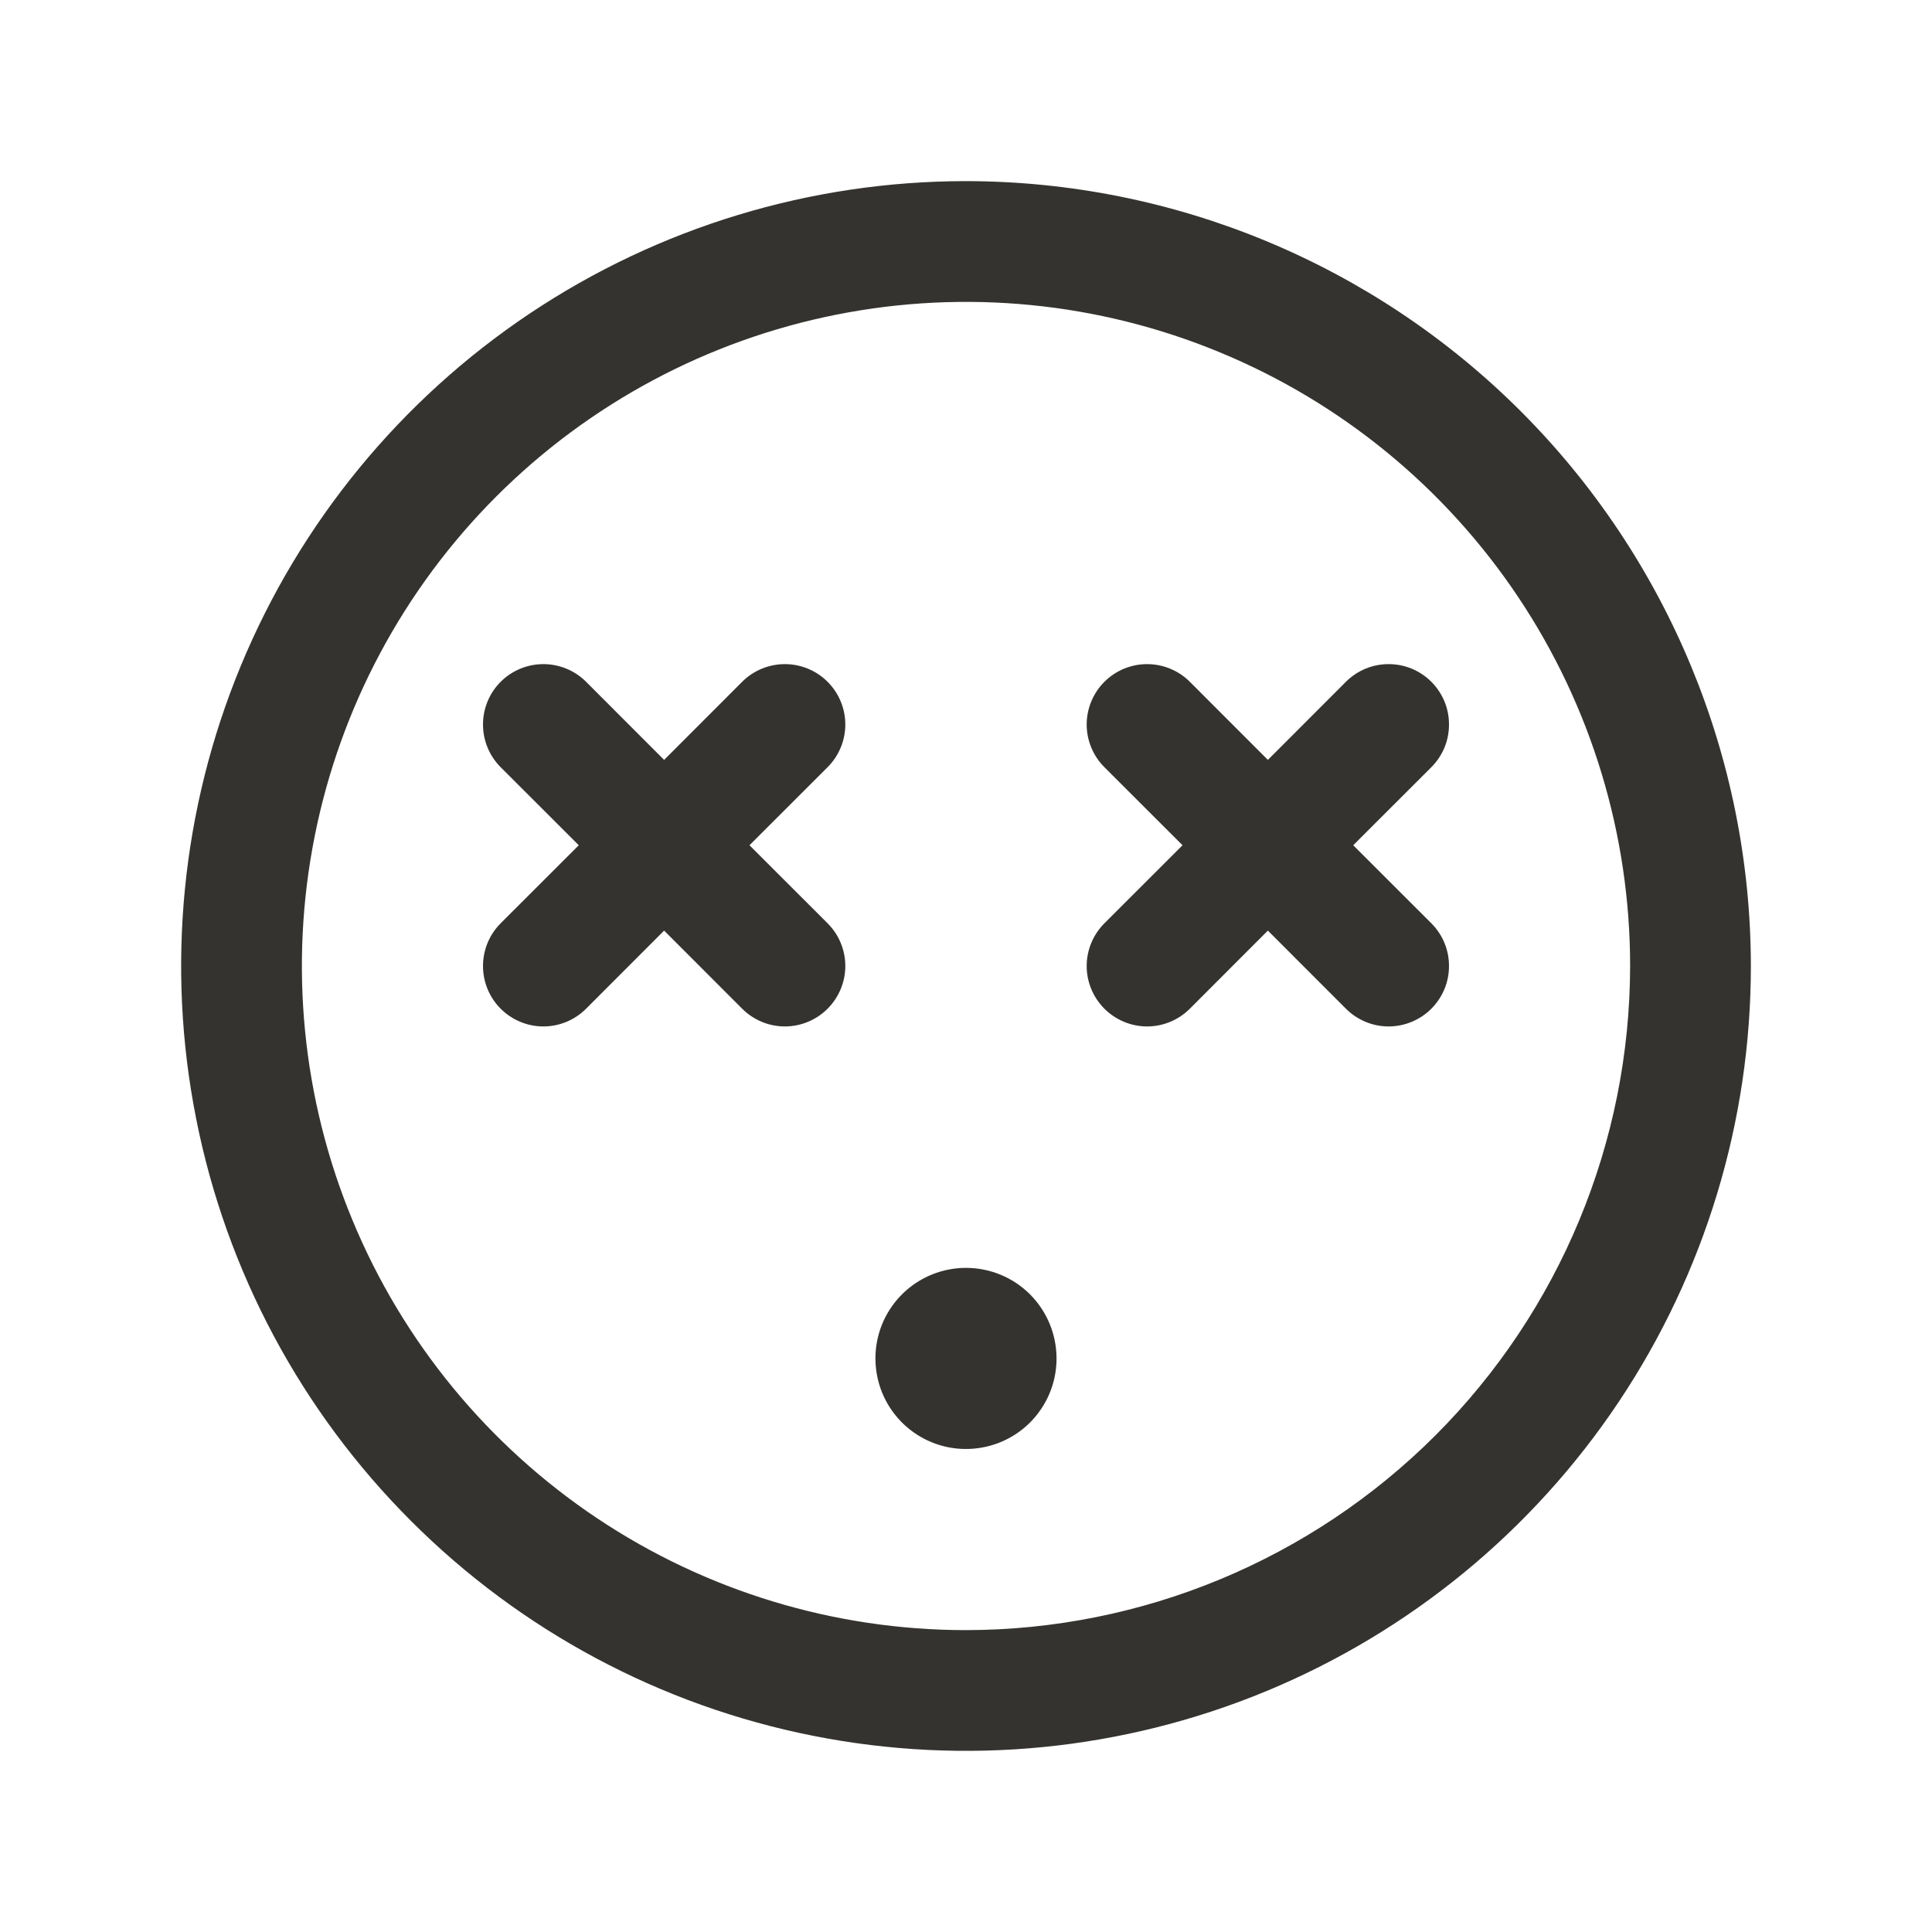 <svg width="28" height="28" viewBox="0 0 28 28" fill="none" xmlns="http://www.w3.org/2000/svg">
<path d="M14 2.625C11.75 2.625 9.551 3.292 7.68 4.542C5.81 5.792 4.352 7.568 3.491 9.647C2.63 11.726 2.405 14.013 2.844 16.219C3.282 18.426 4.366 20.453 5.957 22.043C7.547 23.634 9.574 24.718 11.781 25.156C13.987 25.595 16.274 25.37 18.353 24.509C20.431 23.648 22.208 22.19 23.458 20.32C24.708 18.449 25.375 16.25 25.375 14C25.372 10.984 24.172 8.093 22.04 5.96C19.907 3.828 17.016 2.628 14 2.625ZM14 23.625C12.096 23.625 10.236 23.061 8.653 22.003C7.07 20.945 5.836 19.442 5.108 17.683C4.379 15.925 4.189 13.989 4.56 12.122C4.931 10.255 5.848 8.54 7.194 7.194C8.54 5.848 10.255 4.931 12.122 4.56C13.989 4.189 15.925 4.379 17.683 5.108C19.442 5.836 20.945 7.07 22.003 8.653C23.061 10.236 23.625 12.096 23.625 14C23.622 16.552 22.607 18.998 20.803 20.803C18.998 22.607 16.552 23.622 14 23.625ZM20.744 13.381C20.825 13.462 20.89 13.559 20.934 13.665C20.978 13.771 21 13.885 21 14C21 14.115 20.978 14.229 20.934 14.335C20.89 14.441 20.825 14.538 20.744 14.619C20.663 14.7 20.566 14.765 20.46 14.809C20.354 14.853 20.24 14.876 20.125 14.876C20.01 14.876 19.896 14.853 19.79 14.809C19.684 14.765 19.587 14.7 19.506 14.619L18.375 13.487L17.244 14.619C17.08 14.783 16.857 14.876 16.625 14.876C16.393 14.876 16.17 14.783 16.006 14.619C15.842 14.455 15.749 14.232 15.749 14C15.749 13.768 15.842 13.545 16.006 13.381L17.138 12.25L16.006 11.119C15.842 10.955 15.749 10.732 15.749 10.5C15.749 10.268 15.842 10.045 16.006 9.881C16.17 9.717 16.393 9.625 16.625 9.625C16.857 9.625 17.08 9.717 17.244 9.881L18.375 11.013L19.506 9.881C19.587 9.8 19.684 9.735 19.79 9.691C19.896 9.647 20.01 9.625 20.125 9.625C20.24 9.625 20.354 9.647 20.46 9.691C20.566 9.735 20.663 9.8 20.744 9.881C20.825 9.962 20.89 10.059 20.934 10.165C20.978 10.271 21 10.385 21 10.5C21 10.615 20.978 10.729 20.934 10.835C20.89 10.941 20.825 11.038 20.744 11.119L19.612 12.25L20.744 13.381ZM11.994 11.119L10.862 12.25L11.994 13.381C12.158 13.545 12.251 13.768 12.251 14C12.251 14.232 12.158 14.455 11.994 14.619C11.83 14.783 11.607 14.876 11.375 14.876C11.143 14.876 10.92 14.783 10.756 14.619L9.625 13.487L8.494 14.619C8.33 14.783 8.107 14.876 7.875 14.876C7.643 14.876 7.42 14.783 7.256 14.619C7.092 14.455 7 14.232 7 14C7 13.768 7.092 13.545 7.256 13.381L8.388 12.25L7.256 11.119C7.092 10.955 7 10.732 7 10.5C7 10.268 7.092 10.045 7.256 9.881C7.42 9.717 7.643 9.625 7.875 9.625C8.107 9.625 8.33 9.717 8.494 9.881L9.625 11.013L10.756 9.881C10.92 9.717 11.143 9.625 11.375 9.625C11.607 9.625 11.83 9.717 11.994 9.881C12.158 10.045 12.251 10.268 12.251 10.5C12.251 10.732 12.158 10.955 11.994 11.119ZM15.312 19.688C15.312 19.947 15.236 20.201 15.091 20.417C14.947 20.633 14.742 20.801 14.502 20.9C14.262 20.999 13.998 21.025 13.744 20.975C13.489 20.924 13.255 20.799 13.072 20.616C12.888 20.432 12.763 20.198 12.713 19.944C12.662 19.689 12.688 19.425 12.787 19.185C12.887 18.945 13.055 18.74 13.271 18.596C13.487 18.452 13.74 18.375 14 18.375C14.348 18.375 14.682 18.513 14.928 18.759C15.174 19.006 15.312 19.339 15.312 19.688Z" fill="#343330"/>
</svg>
